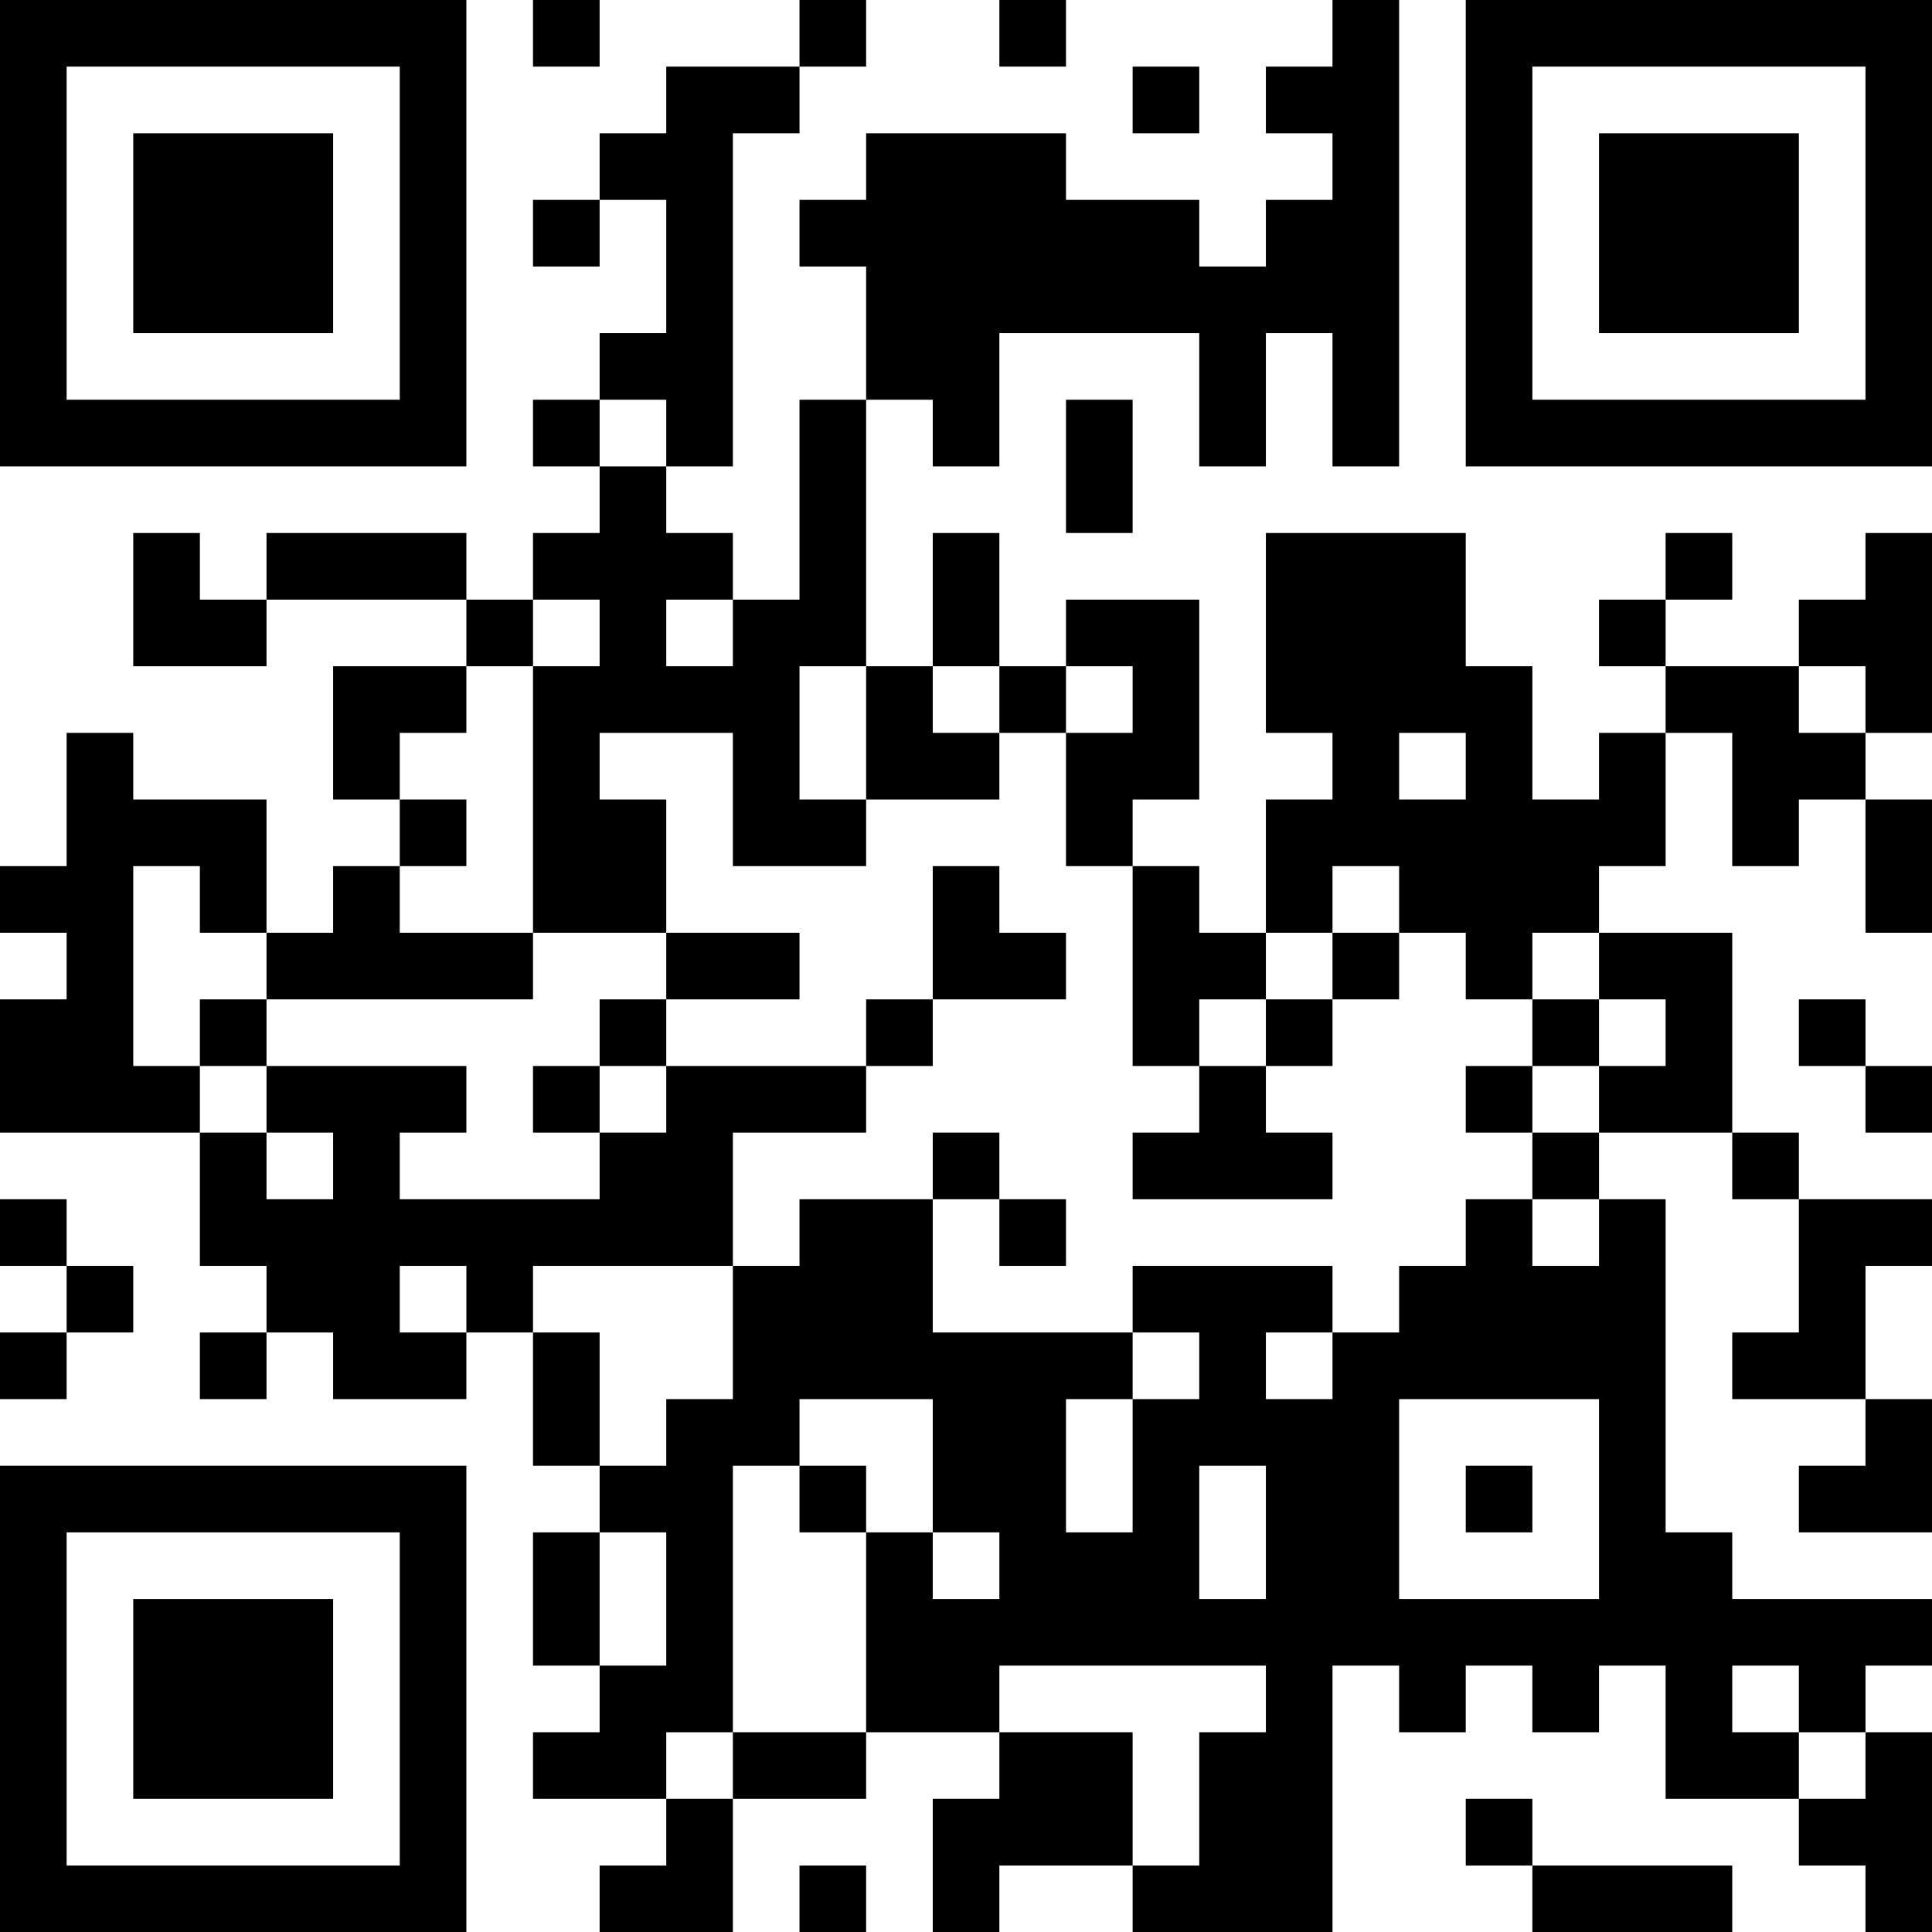 <?xml version="1.0" encoding="UTF-8"?>
<svg xmlns="http://www.w3.org/2000/svg" version="1.1" width="200" height="200" viewBox="0 0 200 200"><rect x="0" y="0" width="200" height="200" fill="#ffffff"/><g transform="scale(6.897)"><g transform="translate(0,0)"><path fill-rule="evenodd" d="M8 0L8 1L9 1L9 0ZM12 0L12 1L10 1L10 2L9 2L9 3L8 3L8 4L9 4L9 3L10 3L10 5L9 5L9 6L8 6L8 7L9 7L9 8L8 8L8 9L7 9L7 8L4 8L4 9L3 9L3 8L2 8L2 10L4 10L4 9L7 9L7 10L5 10L5 12L6 12L6 13L5 13L5 14L4 14L4 12L2 12L2 11L1 11L1 13L0 13L0 14L1 14L1 15L0 15L0 17L3 17L3 19L4 19L4 20L3 20L3 21L4 21L4 20L5 20L5 21L7 21L7 20L8 20L8 22L9 22L9 23L8 23L8 25L9 25L9 26L8 26L8 27L10 27L10 28L9 28L9 29L11 29L11 27L13 27L13 26L15 26L15 27L14 27L14 29L15 29L15 28L17 28L17 29L20 29L20 25L21 25L21 26L22 26L22 25L23 25L23 26L24 26L24 25L25 25L25 27L27 27L27 28L28 28L28 29L29 29L29 26L28 26L28 25L29 25L29 24L26 24L26 23L25 23L25 18L24 18L24 17L26 17L26 18L27 18L27 20L26 20L26 21L28 21L28 22L27 22L27 23L29 23L29 21L28 21L28 19L29 19L29 18L27 18L27 17L26 17L26 14L24 14L24 13L25 13L25 11L26 11L26 13L27 13L27 12L28 12L28 14L29 14L29 12L28 12L28 11L29 11L29 8L28 8L28 9L27 9L27 10L25 10L25 9L26 9L26 8L25 8L25 9L24 9L24 10L25 10L25 11L24 11L24 12L23 12L23 10L22 10L22 8L19 8L19 11L20 11L20 12L19 12L19 14L18 14L18 13L17 13L17 12L18 12L18 9L16 9L16 10L15 10L15 8L14 8L14 10L13 10L13 6L14 6L14 7L15 7L15 5L18 5L18 7L19 7L19 5L20 5L20 7L21 7L21 0L20 0L20 1L19 1L19 2L20 2L20 3L19 3L19 4L18 4L18 3L16 3L16 2L13 2L13 3L12 3L12 4L13 4L13 6L12 6L12 9L11 9L11 8L10 8L10 7L11 7L11 2L12 2L12 1L13 1L13 0ZM15 0L15 1L16 1L16 0ZM17 1L17 2L18 2L18 1ZM9 6L9 7L10 7L10 6ZM16 6L16 8L17 8L17 6ZM8 9L8 10L7 10L7 11L6 11L6 12L7 12L7 13L6 13L6 14L8 14L8 15L4 15L4 14L3 14L3 13L2 13L2 16L3 16L3 17L4 17L4 18L5 18L5 17L4 17L4 16L7 16L7 17L6 17L6 18L9 18L9 17L10 17L10 16L13 16L13 17L11 17L11 19L8 19L8 20L9 20L9 22L10 22L10 21L11 21L11 19L12 19L12 18L14 18L14 20L17 20L17 21L16 21L16 23L17 23L17 21L18 21L18 20L17 20L17 19L20 19L20 20L19 20L19 21L20 21L20 20L21 20L21 19L22 19L22 18L23 18L23 19L24 19L24 18L23 18L23 17L24 17L24 16L25 16L25 15L24 15L24 14L23 14L23 15L22 15L22 14L21 14L21 13L20 13L20 14L19 14L19 15L18 15L18 16L17 16L17 13L16 13L16 11L17 11L17 10L16 10L16 11L15 11L15 10L14 10L14 11L15 11L15 12L13 12L13 10L12 10L12 12L13 12L13 13L11 13L11 11L9 11L9 12L10 12L10 14L8 14L8 10L9 10L9 9ZM10 9L10 10L11 10L11 9ZM27 10L27 11L28 11L28 10ZM21 11L21 12L22 12L22 11ZM14 13L14 15L13 15L13 16L14 16L14 15L16 15L16 14L15 14L15 13ZM10 14L10 15L9 15L9 16L8 16L8 17L9 17L9 16L10 16L10 15L12 15L12 14ZM20 14L20 15L19 15L19 16L18 16L18 17L17 17L17 18L20 18L20 17L19 17L19 16L20 16L20 15L21 15L21 14ZM3 15L3 16L4 16L4 15ZM23 15L23 16L22 16L22 17L23 17L23 16L24 16L24 15ZM27 15L27 16L28 16L28 17L29 17L29 16L28 16L28 15ZM14 17L14 18L15 18L15 19L16 19L16 18L15 18L15 17ZM0 18L0 19L1 19L1 20L0 20L0 21L1 21L1 20L2 20L2 19L1 19L1 18ZM6 19L6 20L7 20L7 19ZM12 21L12 22L11 22L11 26L10 26L10 27L11 27L11 26L13 26L13 23L14 23L14 24L15 24L15 23L14 23L14 21ZM21 21L21 24L24 24L24 21ZM12 22L12 23L13 23L13 22ZM18 22L18 24L19 24L19 22ZM22 22L22 23L23 23L23 22ZM9 23L9 25L10 25L10 23ZM15 25L15 26L17 26L17 28L18 28L18 26L19 26L19 25ZM26 25L26 26L27 26L27 27L28 27L28 26L27 26L27 25ZM22 27L22 28L23 28L23 29L26 29L26 28L23 28L23 27ZM12 28L12 29L13 29L13 28ZM0 0L0 7L7 7L7 0ZM1 1L1 6L6 6L6 1ZM2 2L2 5L5 5L5 2ZM22 0L22 7L29 7L29 0ZM23 1L23 6L28 6L28 1ZM24 2L24 5L27 5L27 2ZM0 22L0 29L7 29L7 22ZM1 23L1 28L6 28L6 23ZM2 24L2 27L5 27L5 24Z" fill="#000000"/></g></g></svg>
